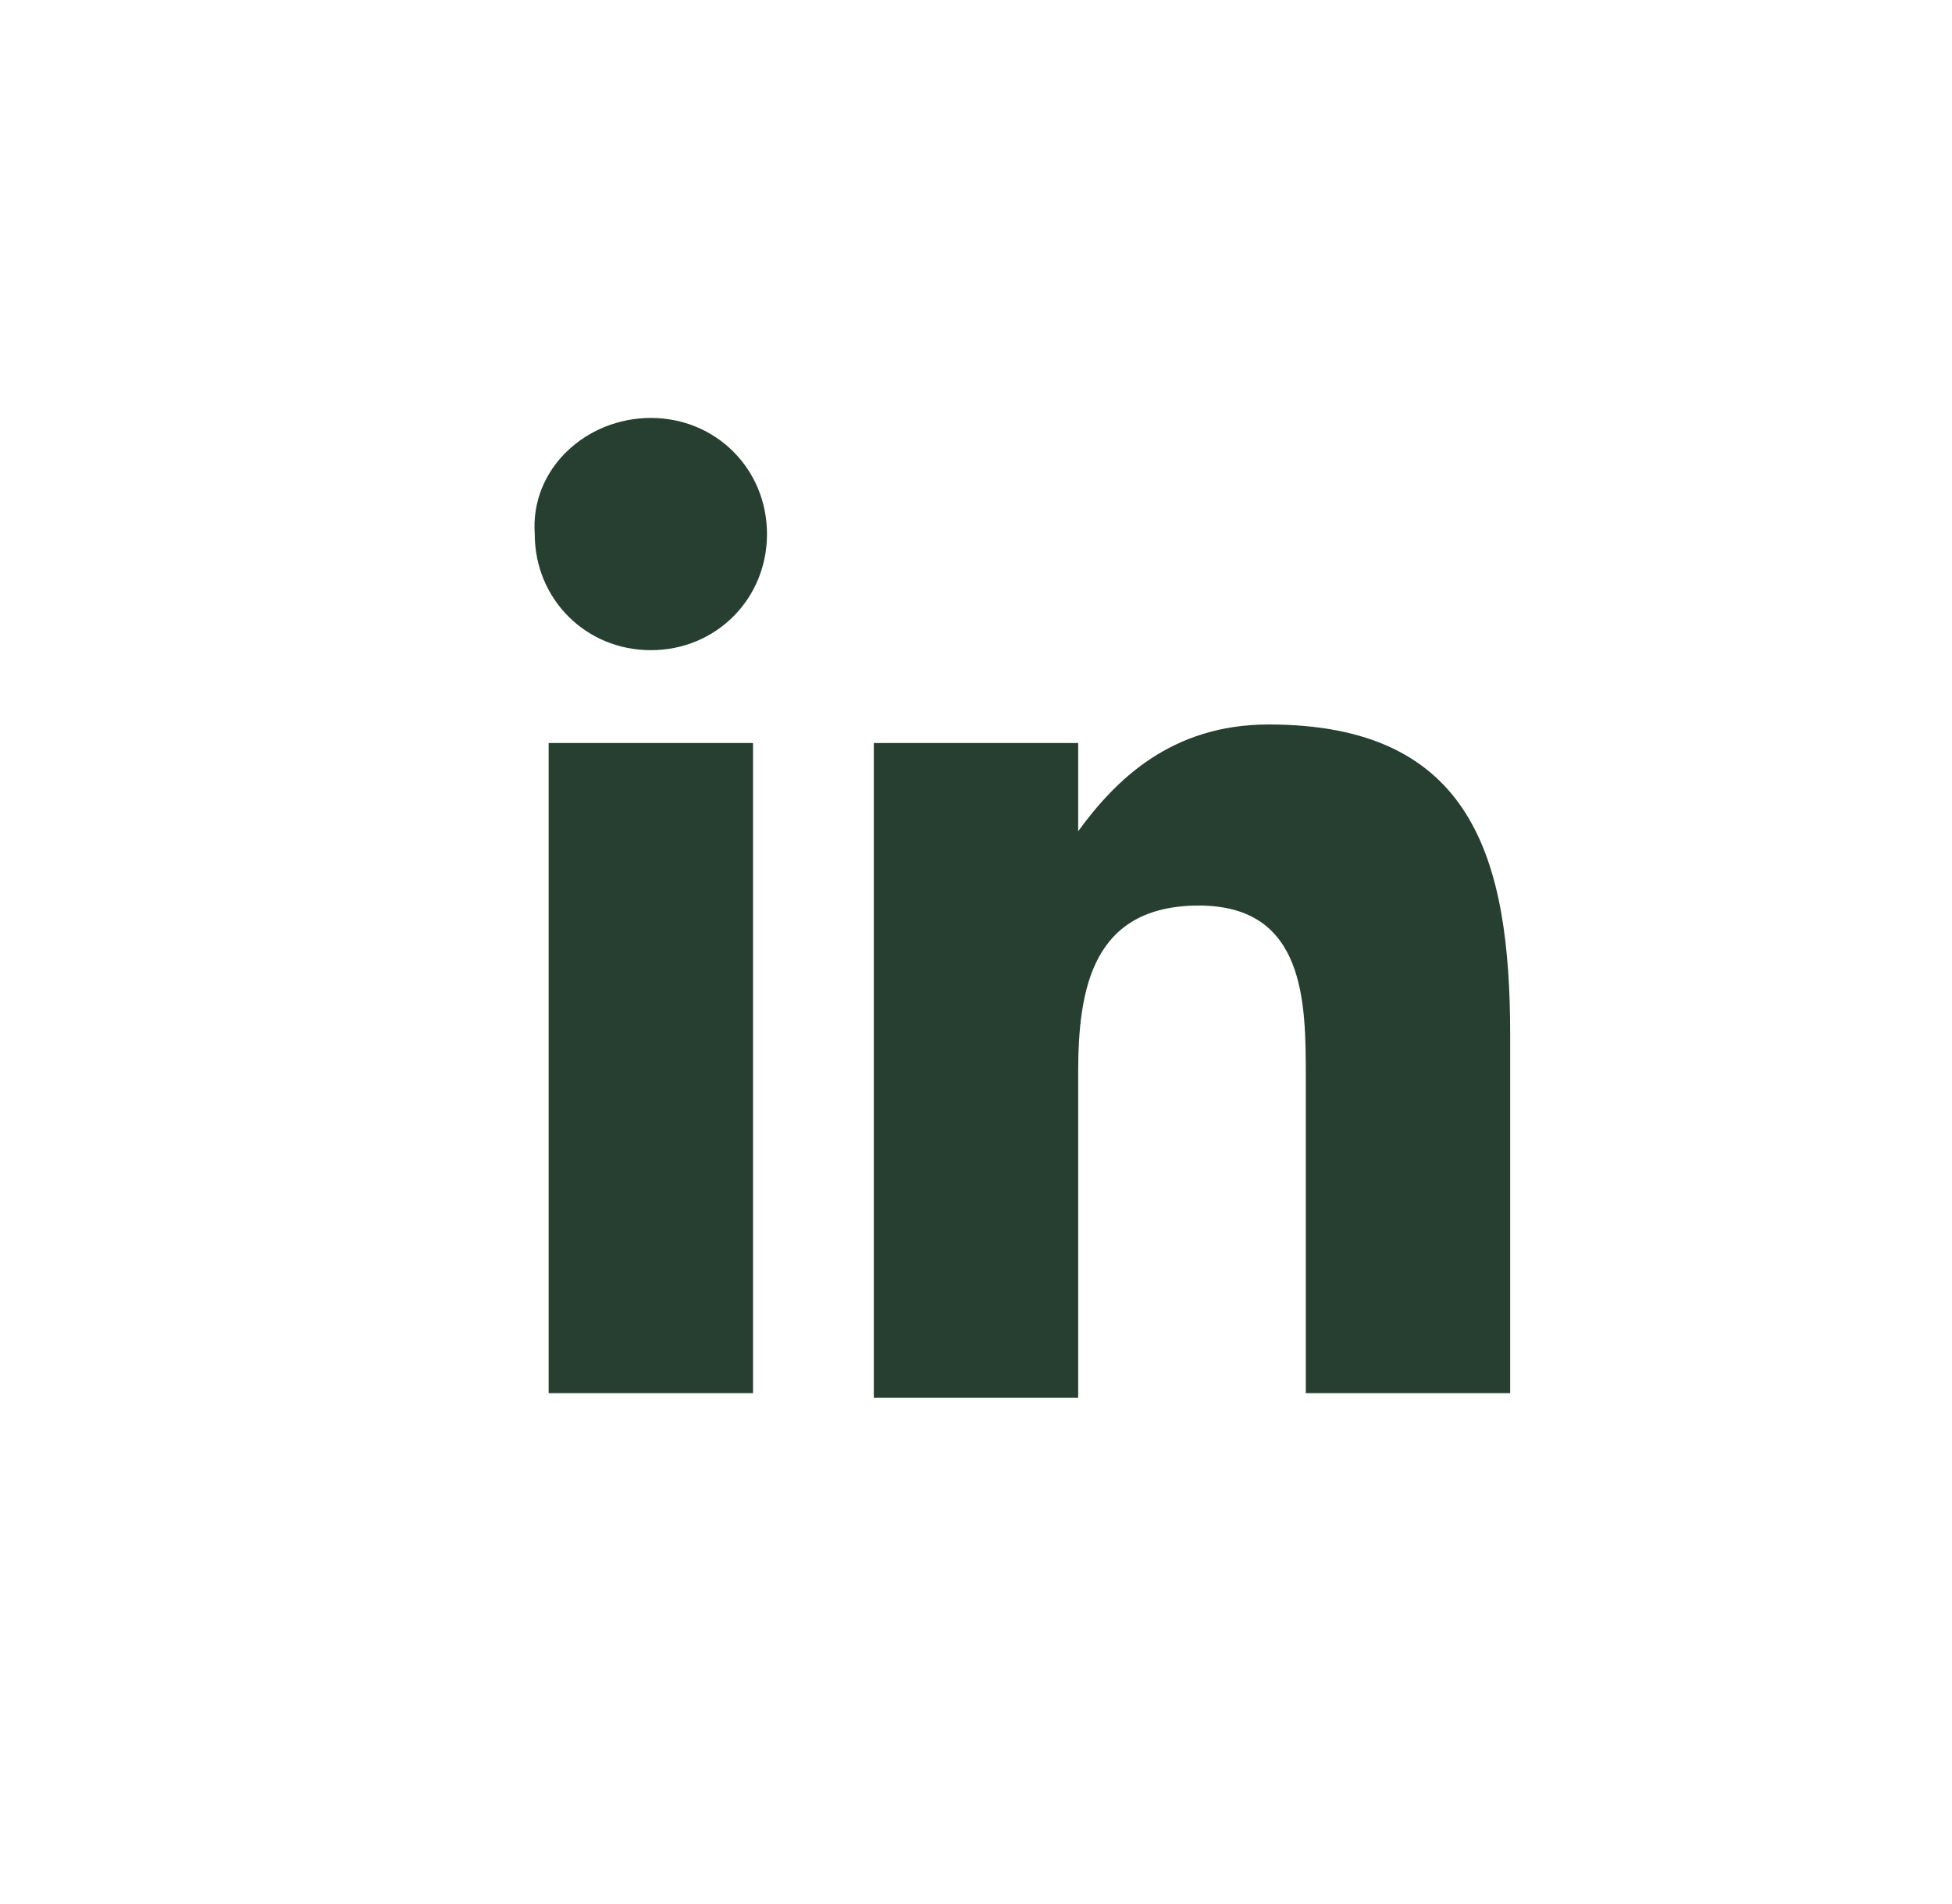 <svg width="41" height="40" viewBox="0 0 41 40" fill="none" xmlns="http://www.w3.org/2000/svg">
<path d="M11.524 29.268L11.524 15.61H15.817L15.817 29.268H11.524ZM13.671 8.78C15.037 8.78 16.11 9.854 16.11 11.22C16.11 12.585 15.037 13.659 13.671 13.659C12.305 13.659 11.232 12.585 11.232 11.22C11.134 9.854 12.305 8.78 13.671 8.78Z" fill="#263F30"/>
<path d="M22.646 15.61V17.463C23.427 16.39 24.598 15.22 26.646 15.22C30.939 15.22 31.72 18.049 31.72 21.756V29.268H27.427V22.634C27.427 21.073 27.427 19.024 25.183 19.024C22.939 19.024 22.646 20.78 22.646 22.537L22.646 29.366L18.354 29.366L18.354 15.61L22.646 15.61Z" fill="#263F30"/>
</svg>
